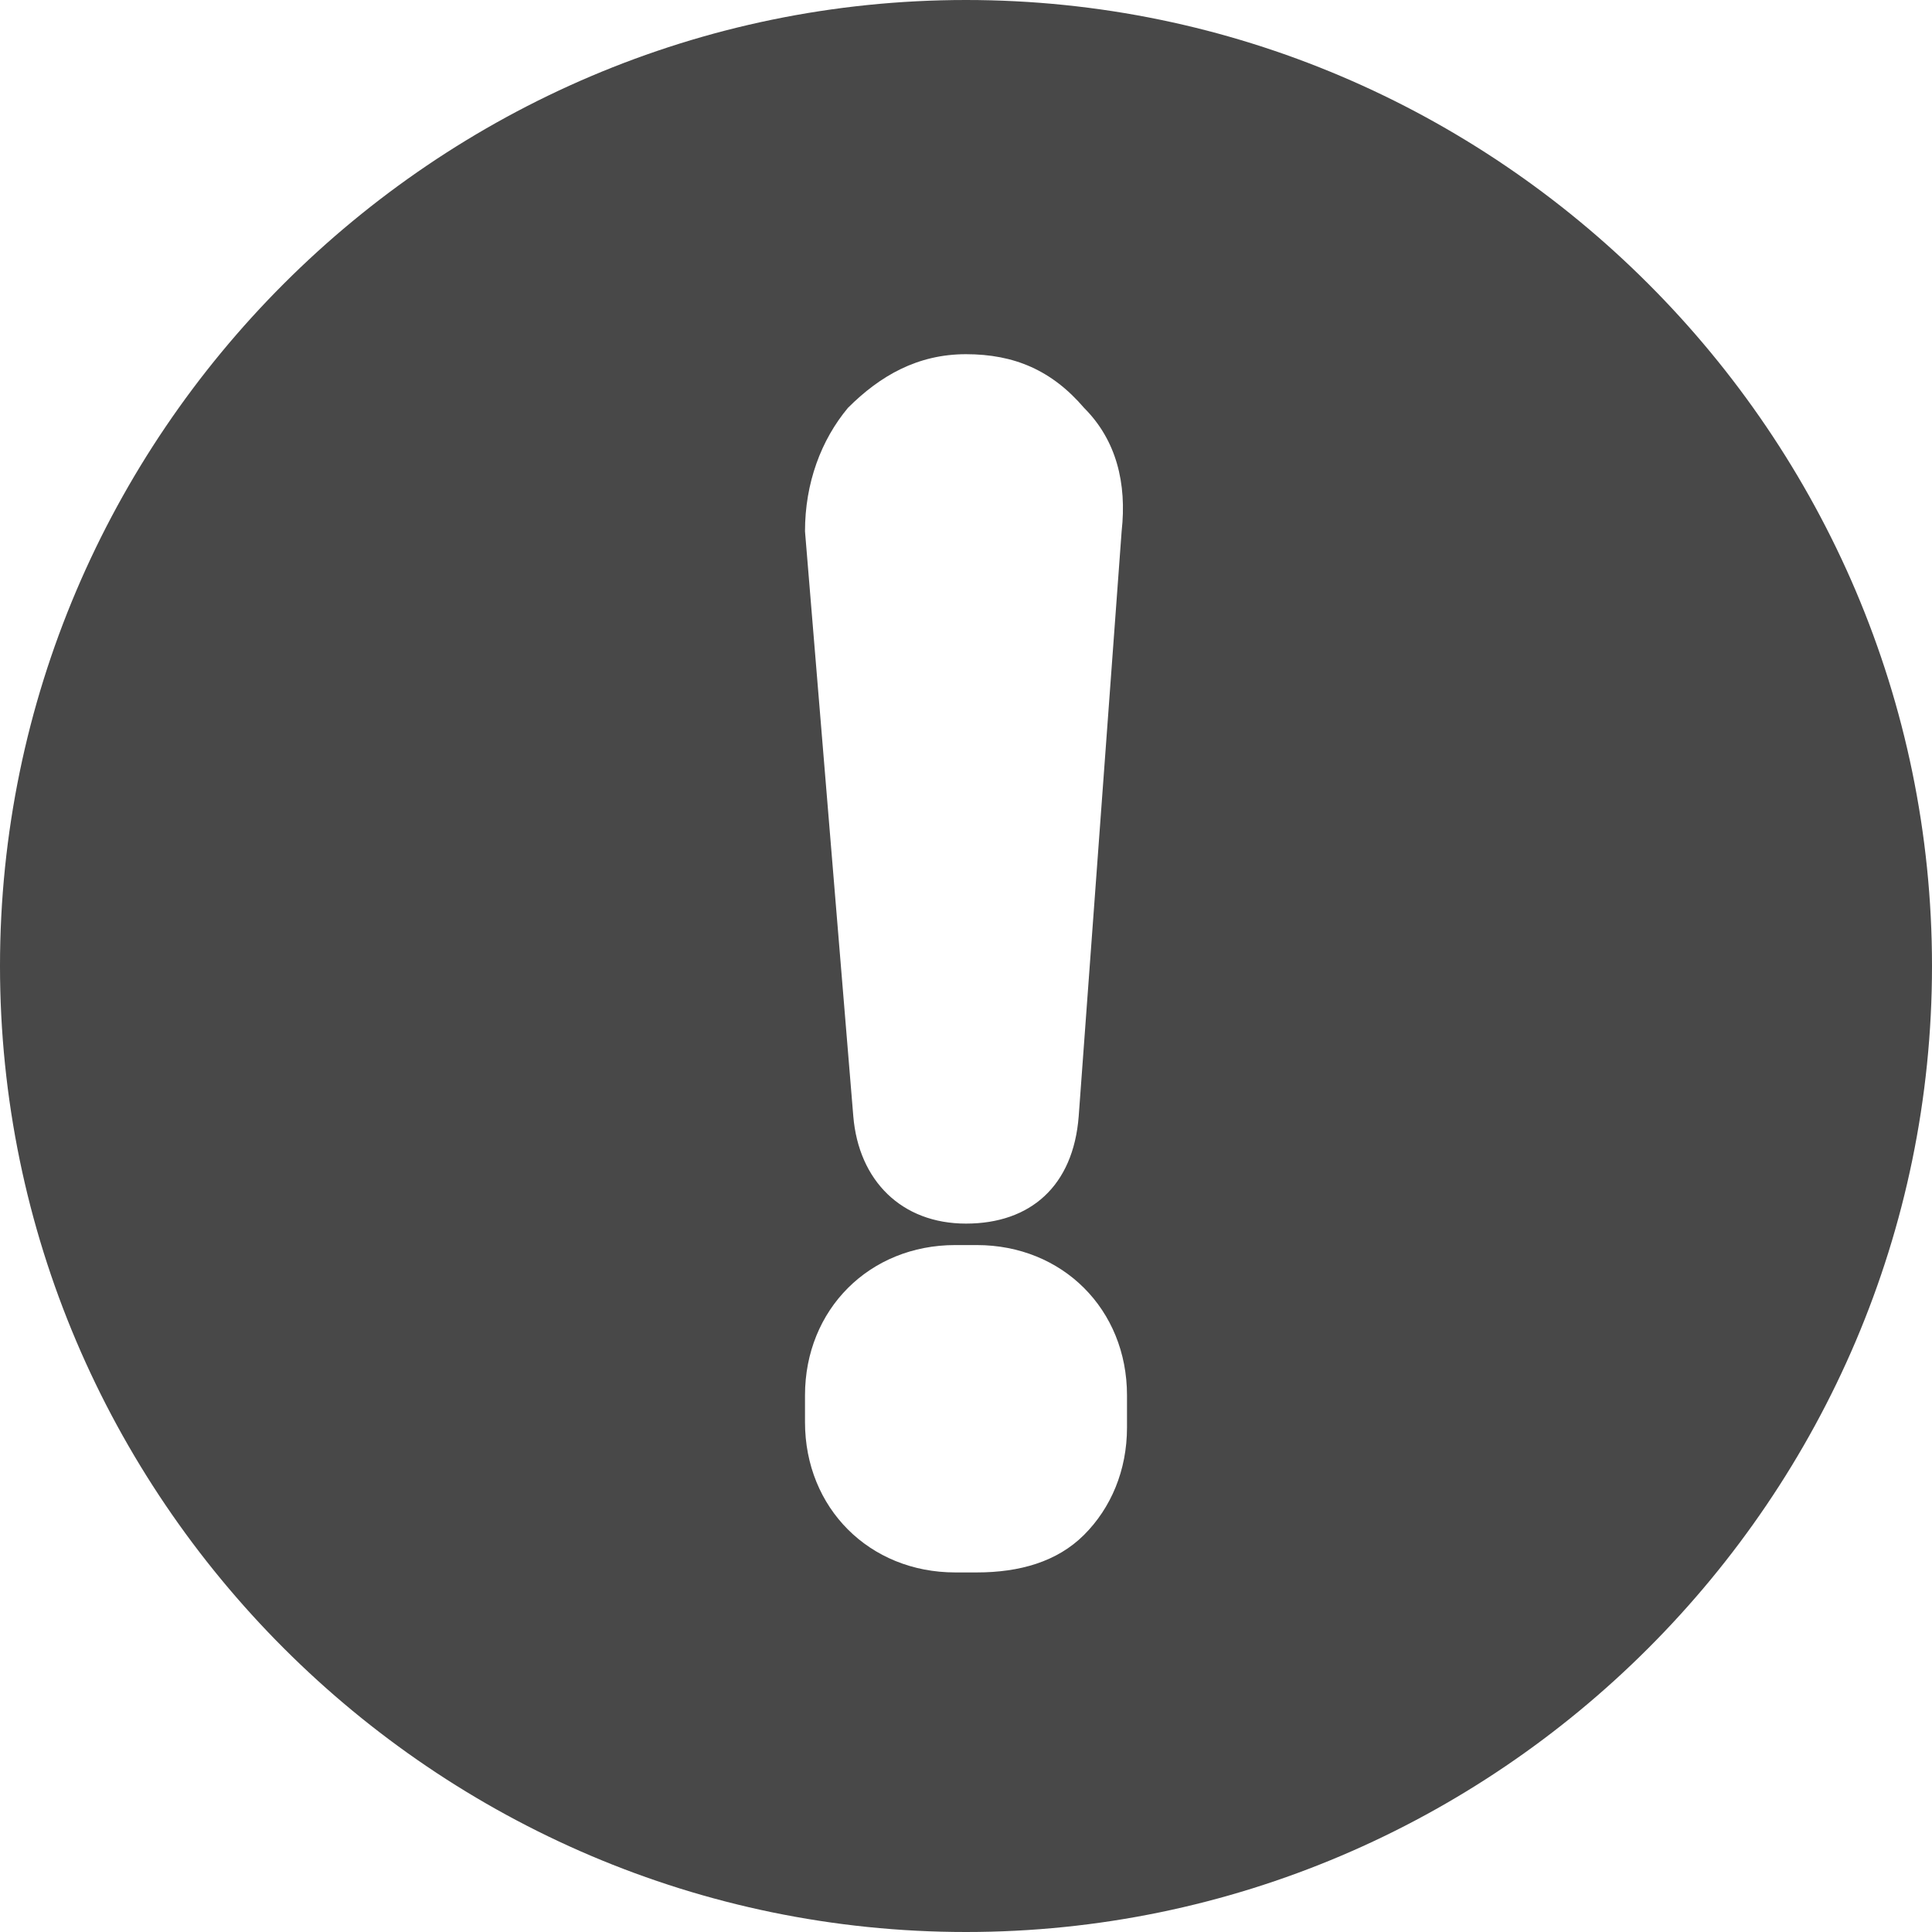 
<svg width="45px" height="45px" viewBox="0 0 45 45" version="1.1" xmlns="http://www.w3.org/2000/svg" xmlns:xlink="http://www.w3.org/1999/xlink">
    <!-- Generator: Sketch 45.2 (43514) - http://www.bohemiancoding.com/sketch -->
    <desc>Created with Sketch.</desc>
    <defs></defs>
    <g id="Welcome" stroke="none" stroke-width="1" fill="none" fill-rule="evenodd">
        <g id="Desktop-HD" transform="translate(-649, -6300)" fill-rule="nonzero" fill="#484848">
            <g id="10_Icons" transform="translate(288, 5803)">
                <g id="Warning" transform="translate(285, 497)">
                    <g id="ud-icon-warning" transform="translate(76, 0)">
                        <path d="M22.5,0 C10.125,0 0,10.125 0,22.5 C0,34.875 10.125,45 22.5,45 C34.875,45 45,34.875 45,22.5 C45,10.125 34.875,0 22.5,0 Z M19.75,9.5 C20.5,8.75 21.375,8.25 22.5,8.25 C23.625,8.25 24.5,8.625 25.25,9.5 C26,10.25 26.25,11.25 26.125,12.375 L25.125,26 C25,27.625 24,28.5 22.5,28.5 C21,28.5 20,27.5 19.875,26 L19.875,26 L18.75,12.375 C18.75,11.25 19.125,10.25 19.75,9.5 Z M26.25,33.25 C26.25,34.25 25.875,35.125 25.25,35.75 C24.625,36.375 23.75,36.625 22.75,36.625 L22.25,36.625 C21.25,36.625 20.375,36.25 19.75,35.625 C19.125,35 18.75,34.125 18.75,33.125 L18.75,32.5 C18.75,31.5 19.125,30.625 19.75,30 C20.375,29.375 21.25,29 22.25,29 L22.75,29 C23.75,29 24.625,29.375 25.25,30 C25.875,30.625 26.25,31.5 26.25,32.5 L26.25,33.25 Z" id="Shape"></path>
                    </g>
                </g>
            </g>
        </g>
    </g>
</svg>

